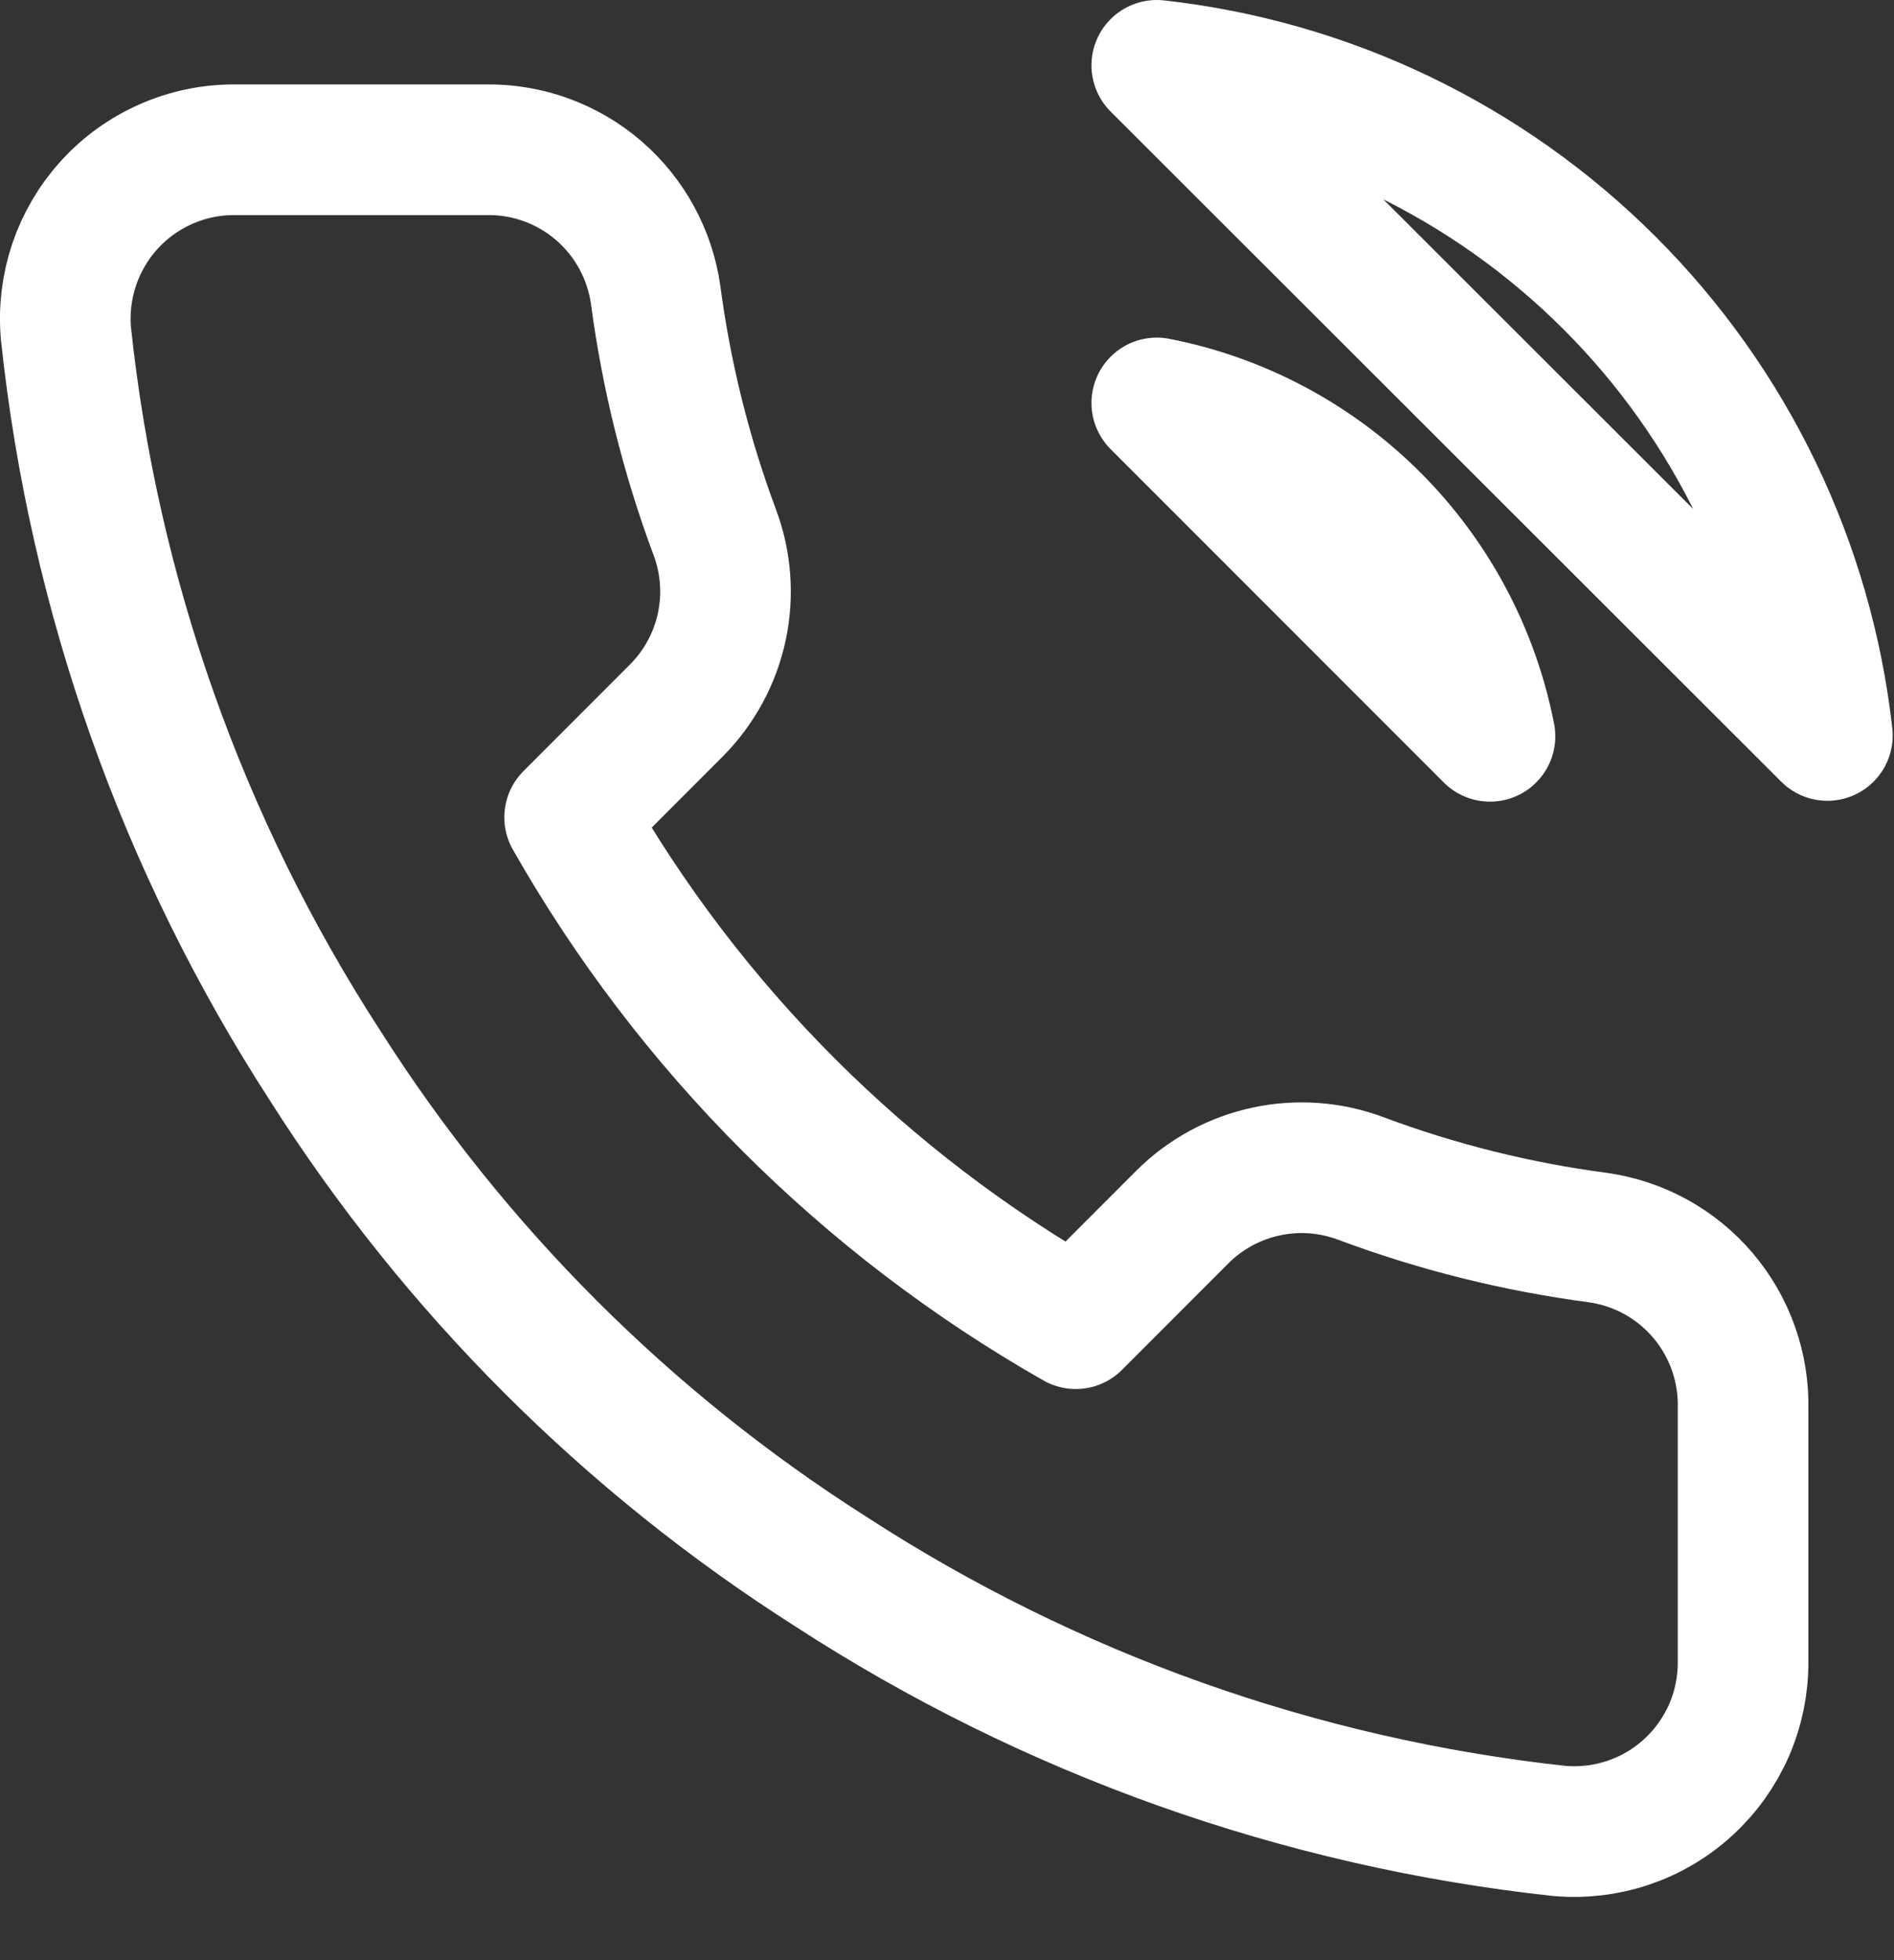 <svg width="29" height="30" viewBox="0 0 29 30" fill="none" xmlns="http://www.w3.org/2000/svg">
<rect x="0" y="0" width="29" height="30" fill="#333333" stroke="none"/>
<path d="M17.712 6.167C18.973 6.413 20.133 7.03 21.042 7.939C21.951 8.848 22.568 10.007 22.814 11.269L17.712 6.167ZM17.712 1C20.333 1.291 22.777 2.465 24.643 4.329C26.509 6.192 27.686 8.635 27.98 11.256L17.712 1ZM26.689 21.563V25.438C26.69 25.798 26.617 26.154 26.473 26.484C26.328 26.813 26.117 27.109 25.852 27.352C25.587 27.596 25.274 27.781 24.933 27.896C24.592 28.011 24.231 28.054 23.873 28.022C19.898 27.59 16.08 26.232 12.726 24.056C9.605 22.073 6.959 19.427 4.976 16.306C2.793 12.937 1.434 9.1 1.01 5.107C0.978 4.75 1.021 4.39 1.135 4.05C1.25 3.711 1.434 3.398 1.675 3.133C1.917 2.868 2.211 2.657 2.54 2.512C2.868 2.367 3.222 2.292 3.581 2.292H7.456C8.083 2.285 8.69 2.507 9.166 2.916C9.641 3.325 9.951 3.893 10.039 4.513C10.203 5.753 10.506 6.971 10.943 8.143C11.117 8.605 11.155 9.108 11.052 9.591C10.949 10.074 10.709 10.517 10.362 10.868L8.722 12.509C10.56 15.742 13.238 18.42 16.472 20.259L18.112 18.618C18.463 18.271 18.907 18.032 19.39 17.929C19.873 17.826 20.375 17.863 20.838 18.037C22.009 18.474 23.227 18.778 24.467 18.941C25.095 19.03 25.668 19.346 26.077 19.829C26.487 20.313 26.704 20.93 26.689 21.563Z" stroke="white" stroke-width="2" stroke-linecap="round" stroke-linejoin="round"/>
</svg>
